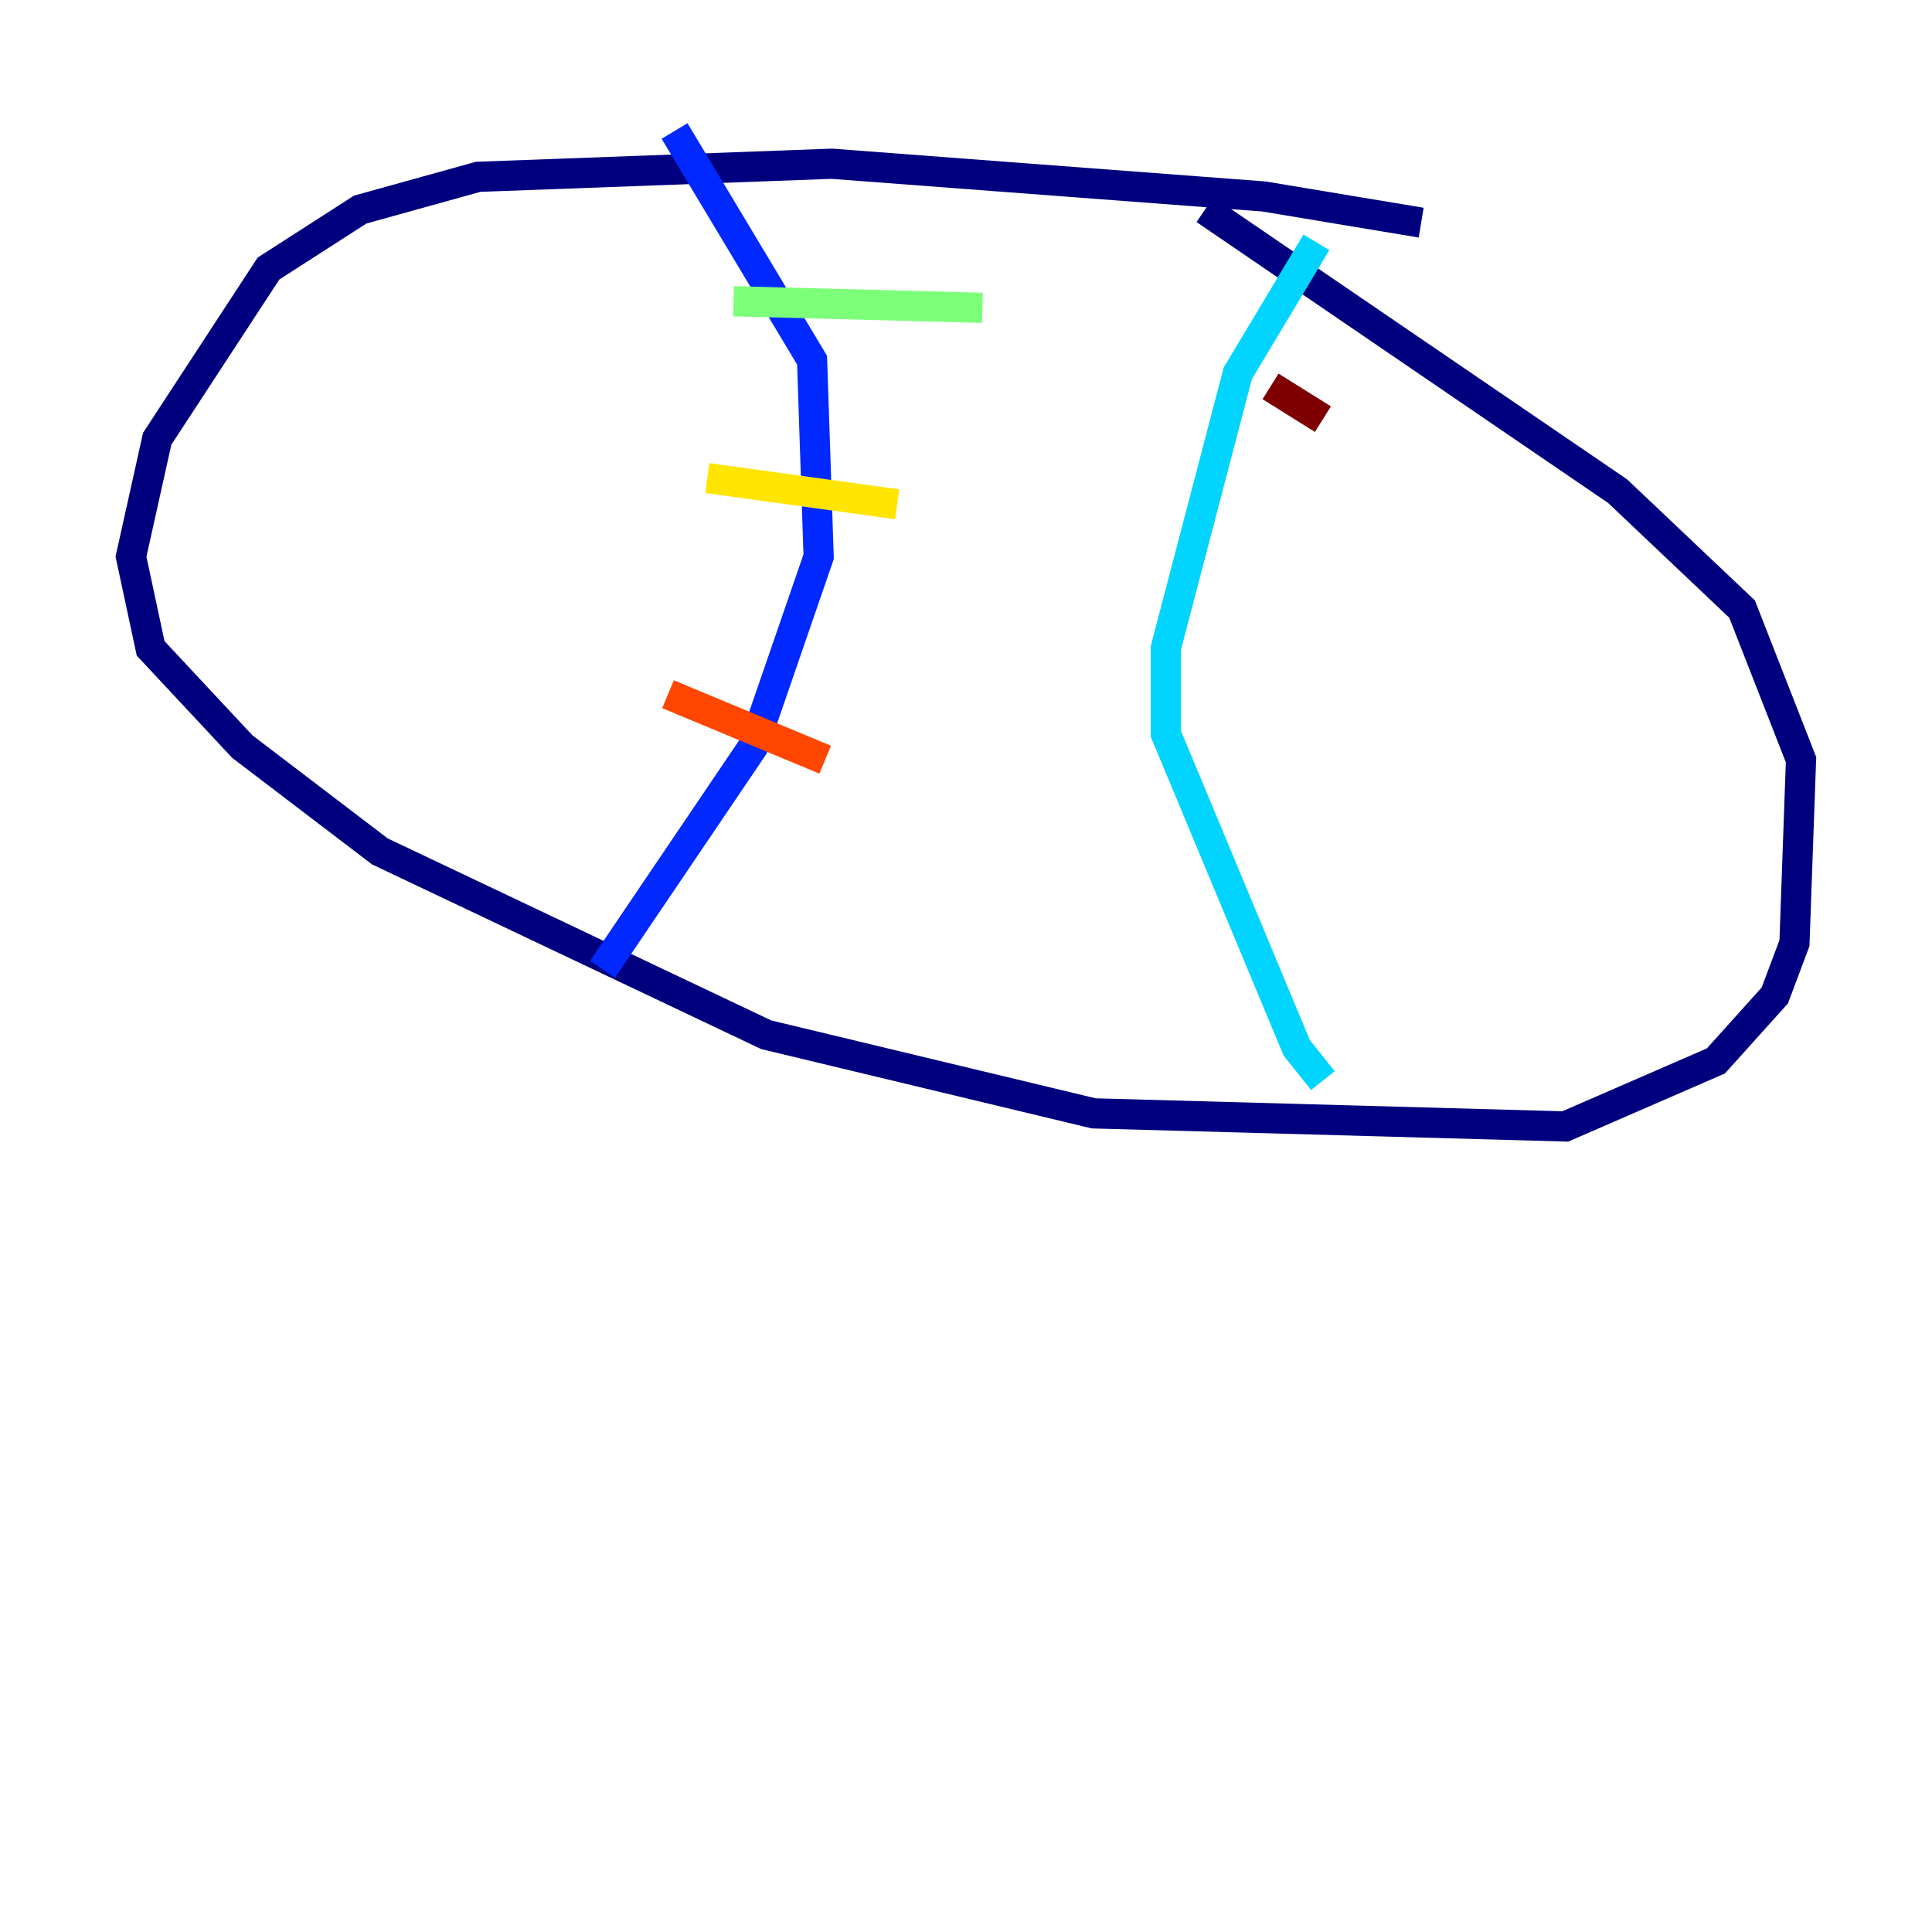 <?xml version="1.0" encoding="utf-8" ?>
<svg baseProfile="tiny" height="128" version="1.2" viewBox="0,0,128,128" width="128" xmlns="http://www.w3.org/2000/svg" xmlns:ev="http://www.w3.org/2001/xml-events" xmlns:xlink="http://www.w3.org/1999/xlink"><defs /><polyline fill="none" points="94.156,14.752 83.742,13.017 55.105,10.848 31.675,11.715 23.864,13.885 17.79,17.79 10.414,29.071 8.678,36.881 9.98,42.956 16.054,49.464 25.166,56.407 50.766,68.556 72.461,73.763 103.702,74.63 113.681,70.291 117.586,65.953 118.888,62.481 119.322,50.332 115.417,40.352 107.173,32.542 79.837,13.885" stroke="#00007f" stroke-width="2" /><polyline fill="none" points="44.691,8.678 53.803,23.864 54.237,36.881 49.898,49.464 39.919,64.217" stroke="#0028ff" stroke-width="2" /><polyline fill="none" points="87.214,16.054 82.007,24.732 77.234,42.956 77.234,48.597 85.912,69.424 87.647,71.593" stroke="#00d4ff" stroke-width="2" /><polyline fill="none" points="48.597,19.959 65.085,20.393" stroke="#7cff79" stroke-width="2" /><polyline fill="none" points="46.861,31.675 59.444,33.41" stroke="#ffe500" stroke-width="2" /><polyline fill="none" points="44.258,45.993 54.671,50.332" stroke="#ff4600" stroke-width="2" /><polyline fill="none" points="84.176,25.6 87.647,27.77" stroke="#7f0000" stroke-width="2" /></svg>